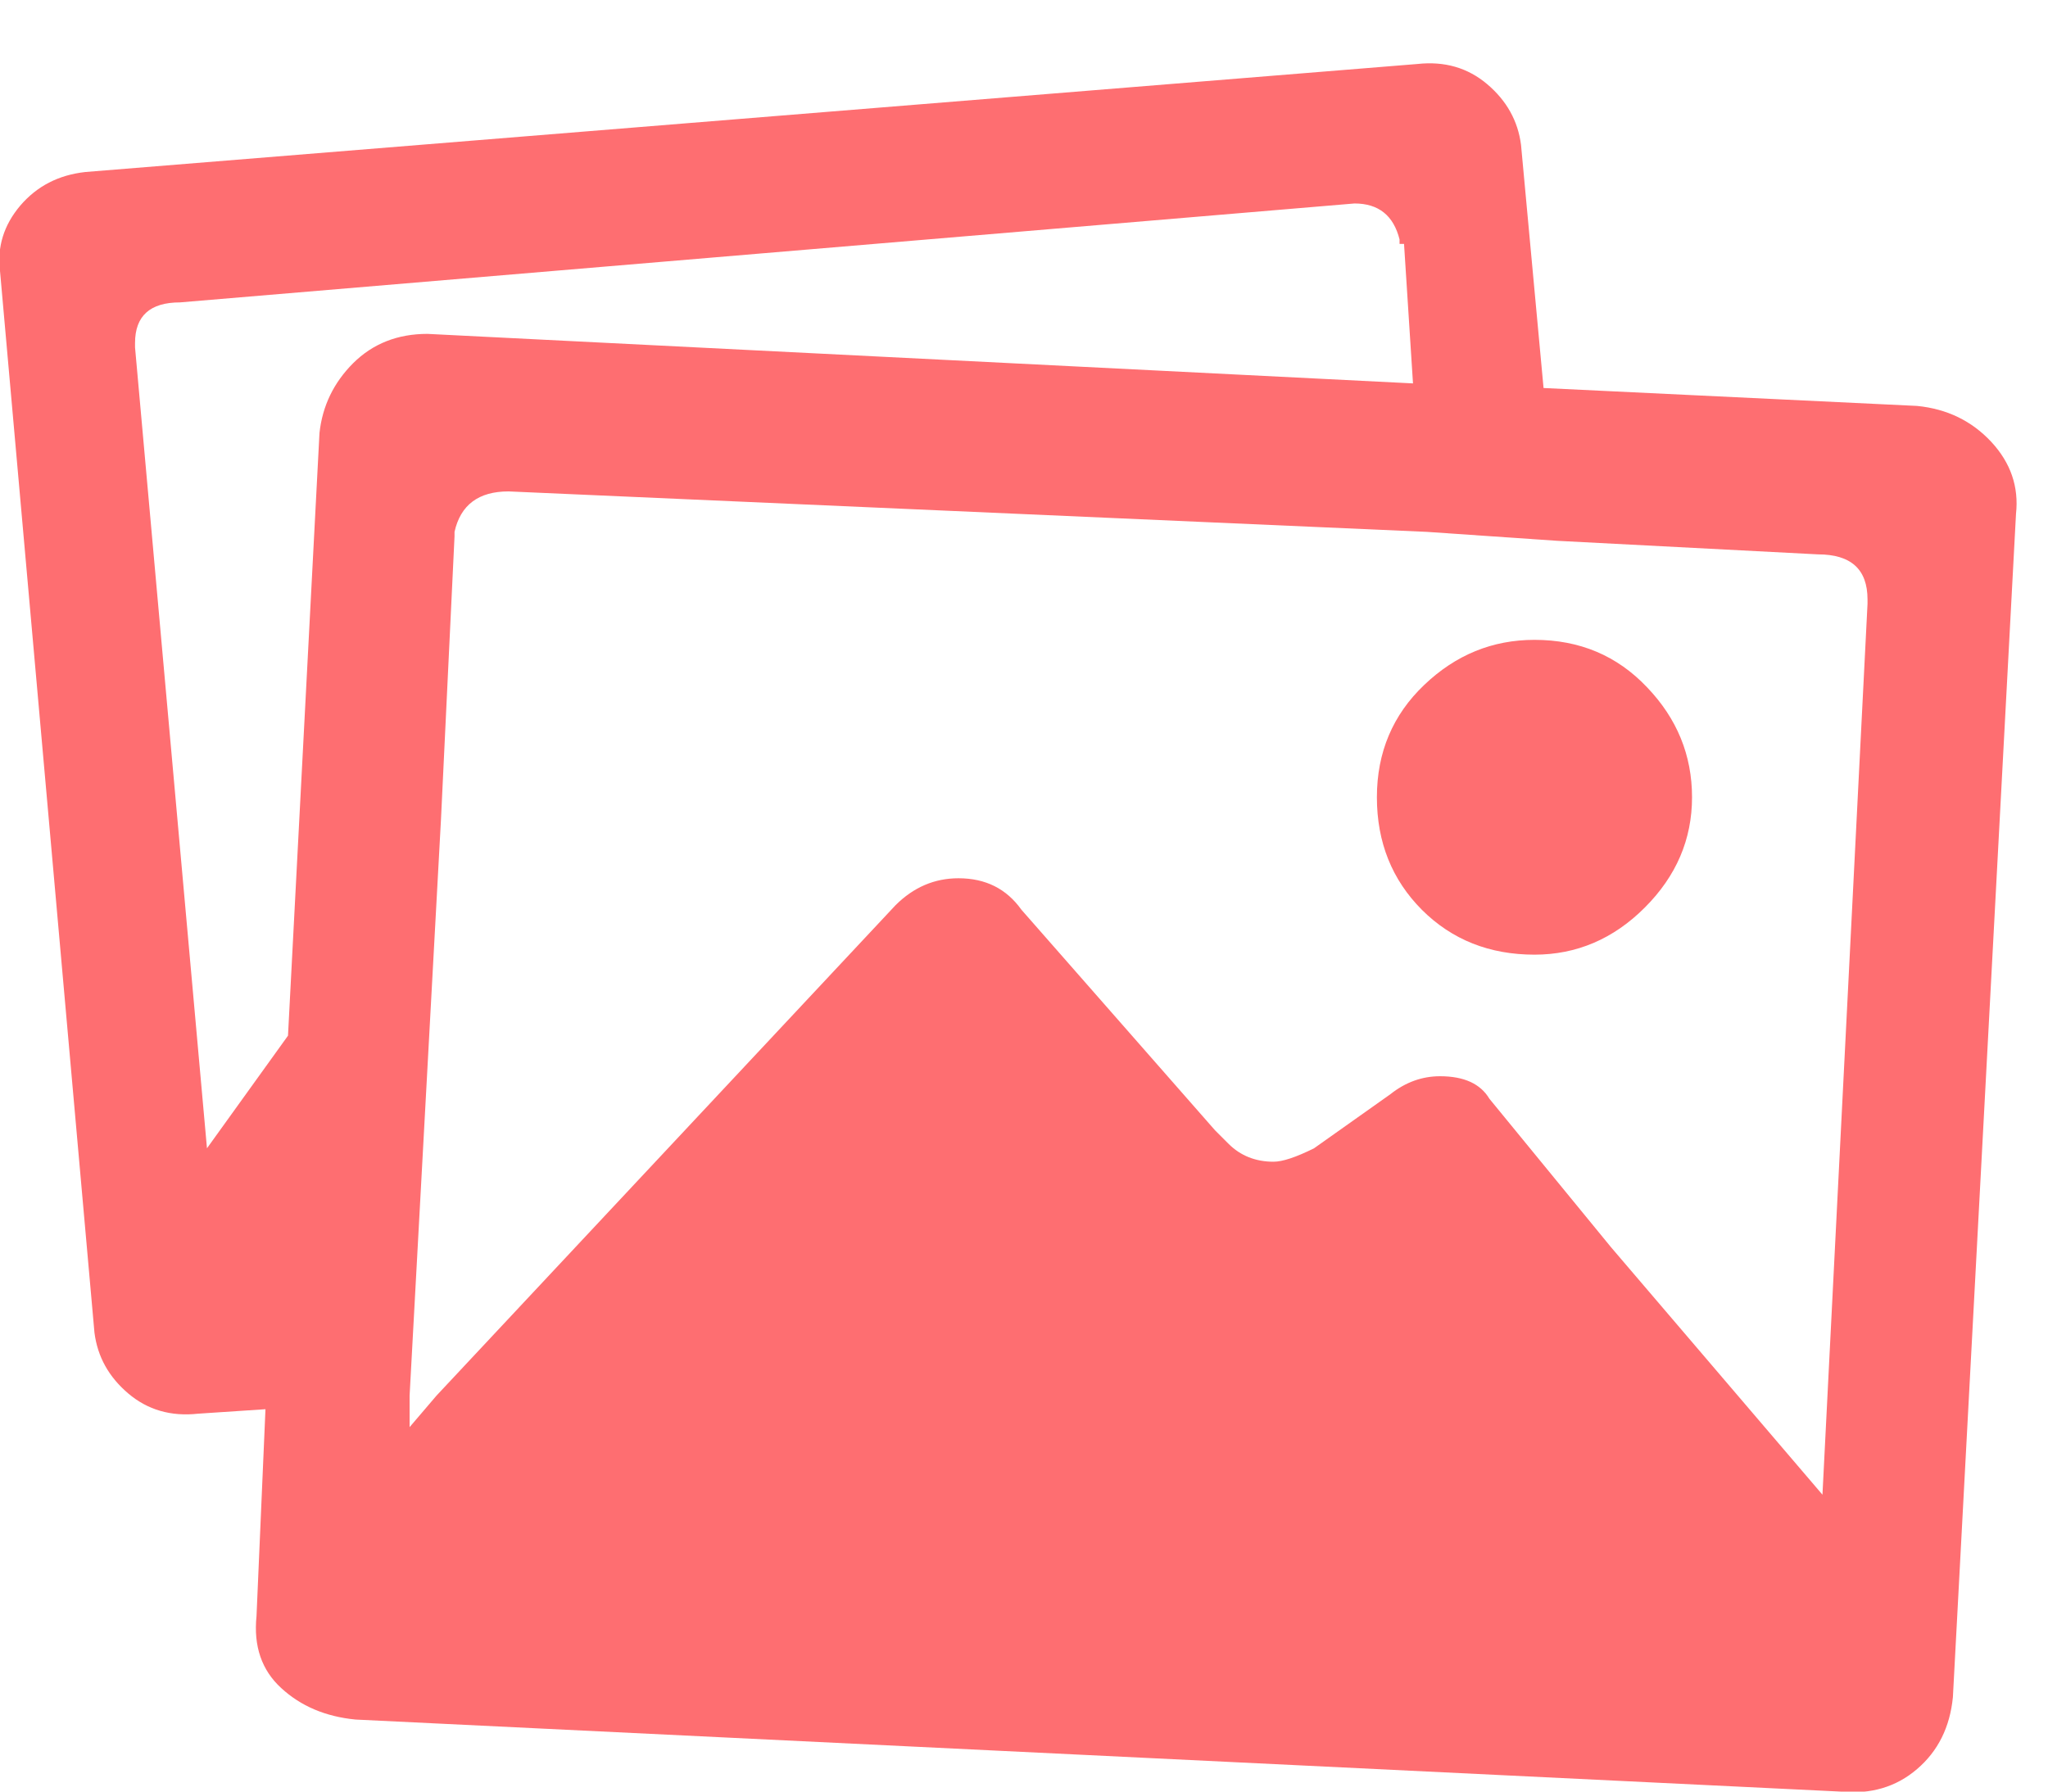 <svg xmlns="http://www.w3.org/2000/svg" width="16" height="14" viewBox="0 0 16 14">
    <path fill="#FE6E71" d="M14.379 14c.234.023.434-.035.598-.176.164-.14.257-.328.28-.562l.493-9.246c.023-.211-.041-.399-.193-.563-.153-.164-.346-.258-.58-.281l-2.918-.14-.176-1.9c-.024-.187-.112-.345-.264-.474-.152-.129-.334-.181-.545-.158L.668 1.344c-.211.023-.38.111-.51.263-.129.153-.181.323-.158.51l.738 8.297c.024.188.112.346.264.475.152.129.334.181.545.158l.527-.035-.07 1.617c-.024.234.04.422.193.562.153.141.346.223.58.246L14.38 14zM1.617 8.973l-.562-6.258V2.68c0-.211.117-.317.351-.317l9.176-.773c.188 0 .305.094.352.281v.035h.035l.07 1.09-7.7-.387c-.234 0-.427.077-.58.229-.152.152-.24.334-.263.545l-.246 4.71-.633.88zm12.621 2.707l-1.652-1.934-.95-1.16c-.07-.117-.198-.176-.386-.176-.14 0-.27.047-.387.14l-.597.423c-.141.07-.246.105-.317.105-.14 0-.258-.047-.351-.14l-.106-.106L7.98 7.109c-.117-.164-.28-.246-.492-.246-.187 0-.351.07-.492.211L3.41 10.906l-.21.246v-.246l.245-4.5.106-2.215v-.035c.047-.21.187-.316.422-.316l7.172.316 1.02.07 2.038.106c.258 0 .387.117.387.352v.035l-.352 6.96zm-2.25-4.22c.328 0 .616-.122.862-.368s.369-.533.369-.862c0-.328-.117-.615-.352-.86-.234-.247-.527-.37-.879-.37-.328 0-.615.117-.861.352-.246.234-.37.527-.37.878 0 .352.118.645.352.88.235.234.528.35.88.35z"/>
</svg>
